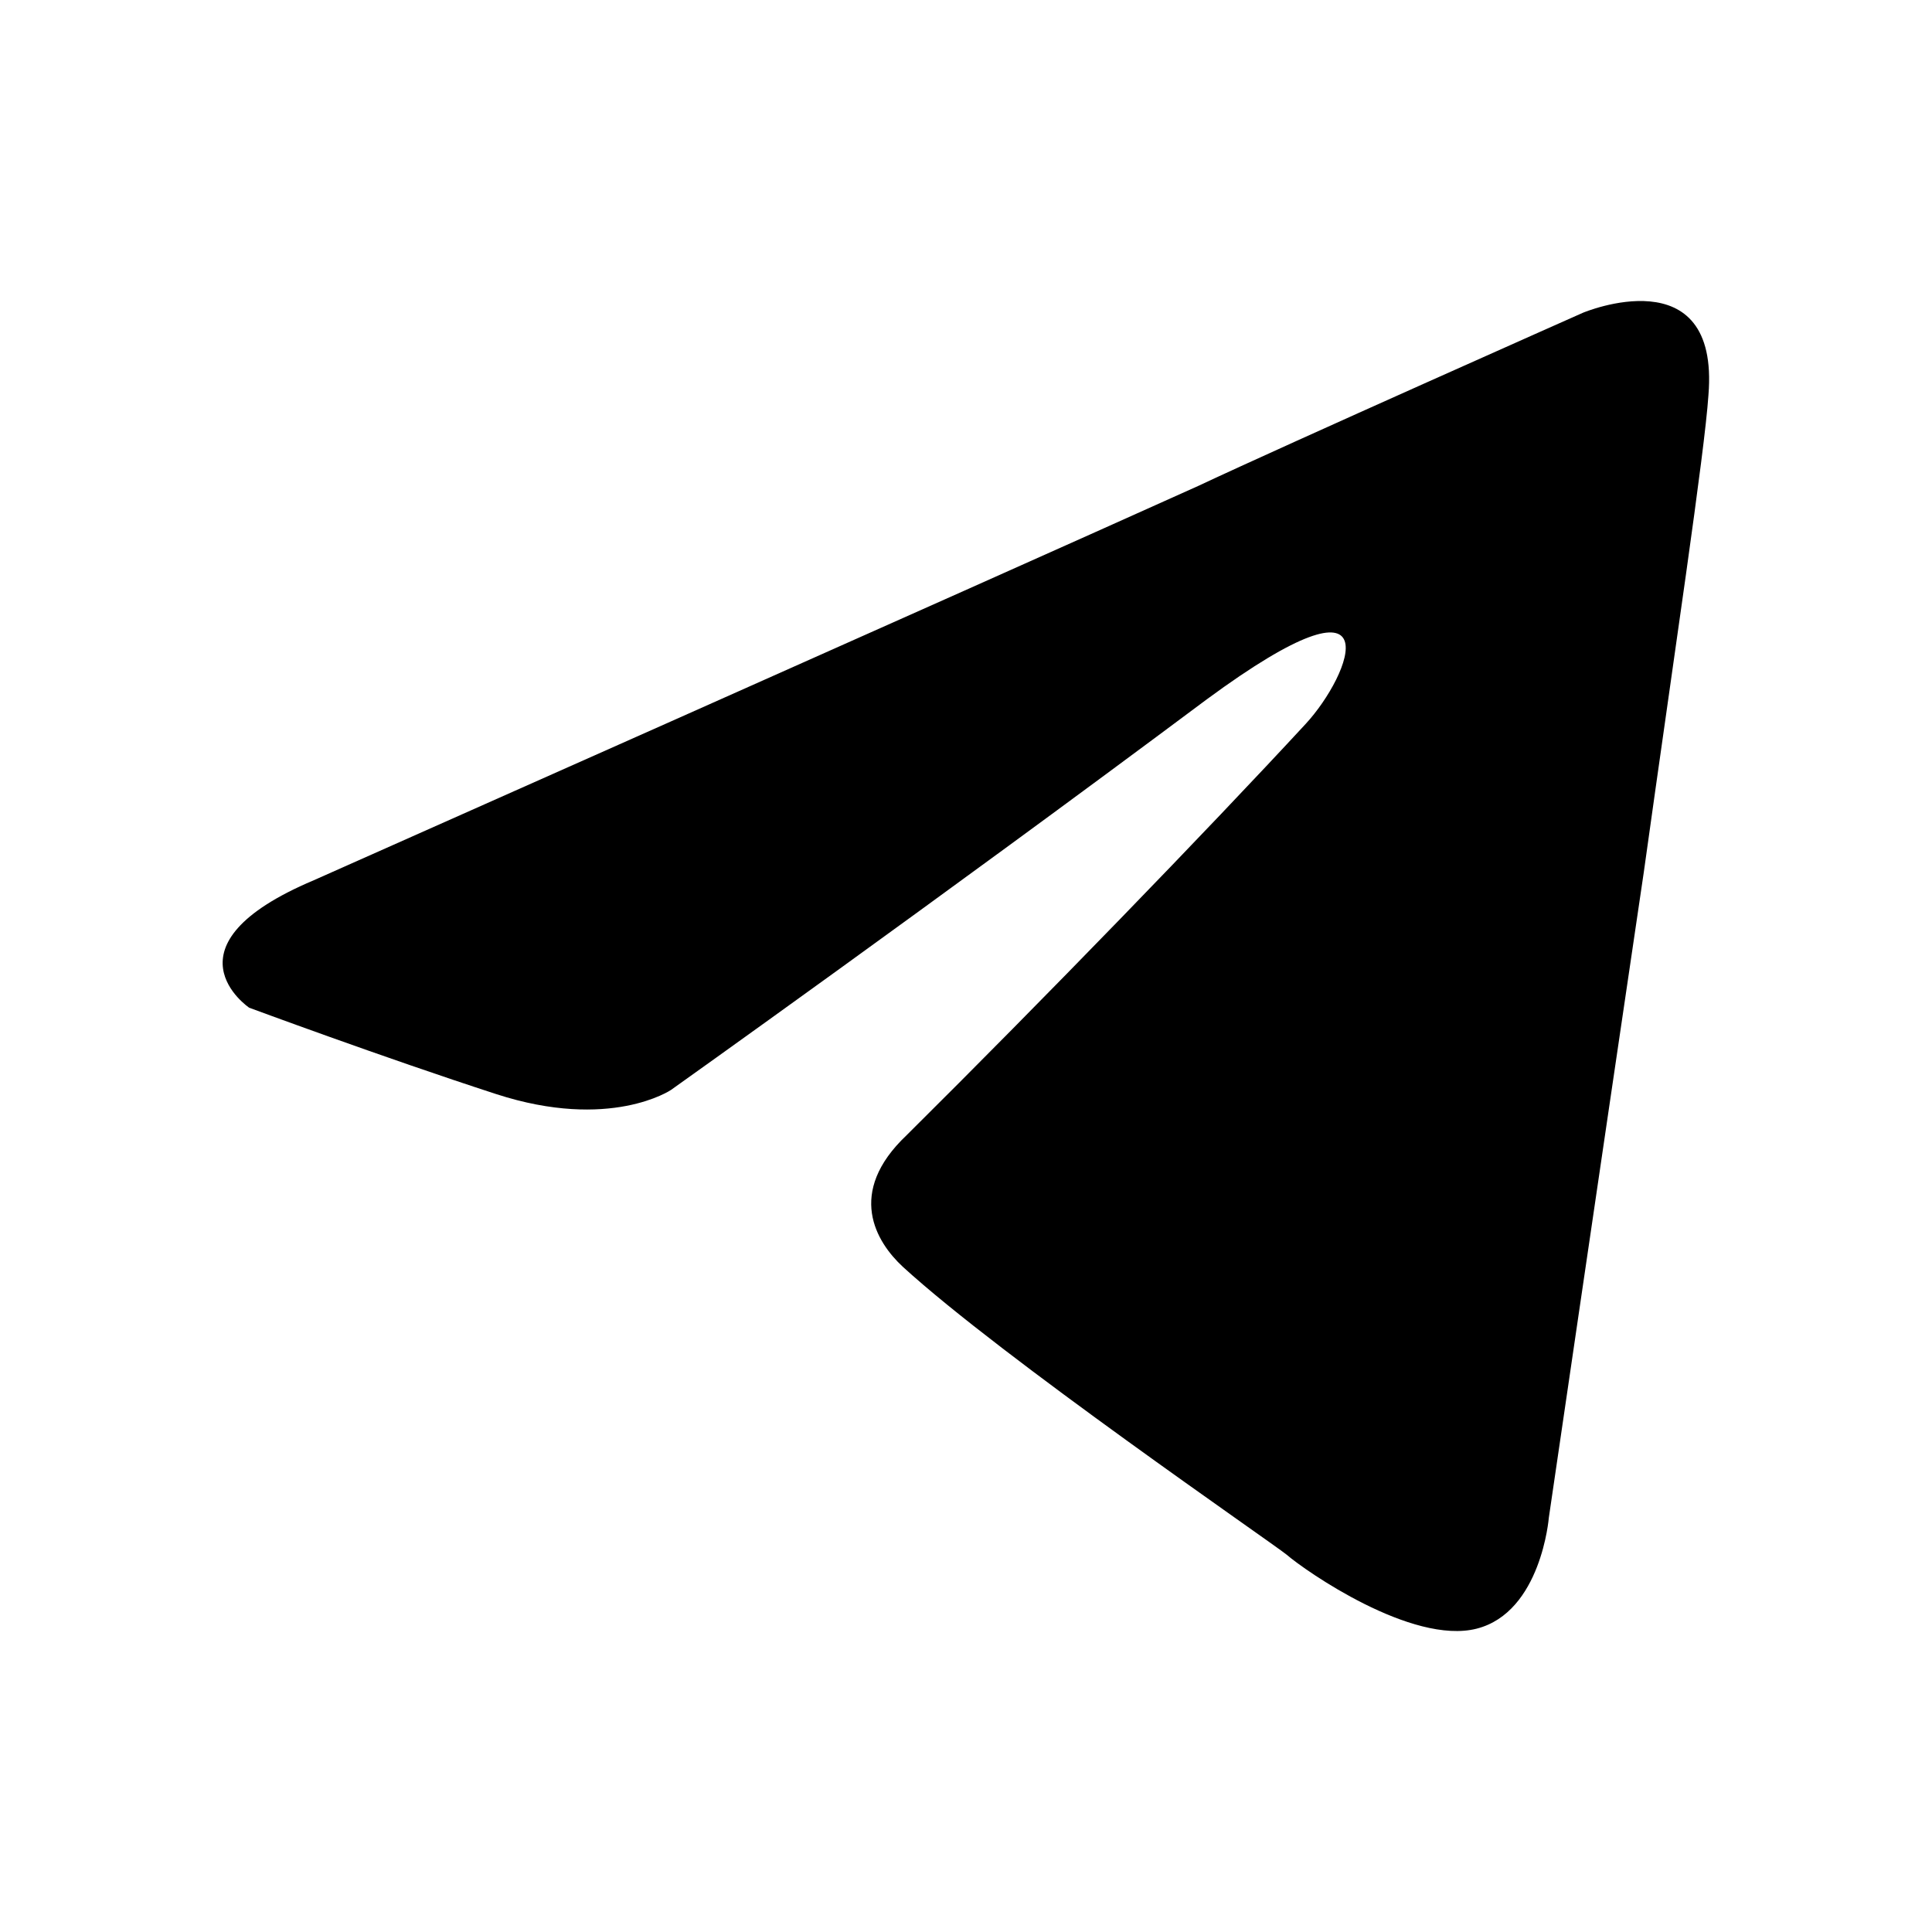 <svg width="31" height="31" viewBox="0 0 31 31" fill="currentColor" xmlns="http://www.w3.org/2000/svg">
<path d="M5.035 14.124C5.035 14.124 15.583 9.439 19.242 7.79C20.644 7.13 25.4 5.018 25.4 5.018C25.4 5.018 27.596 4.095 27.413 6.338C27.352 7.262 26.864 10.495 26.376 13.992C25.644 18.941 24.852 24.351 24.852 24.351C24.852 24.351 24.73 25.869 23.693 26.133C22.656 26.396 20.949 25.209 20.644 24.945C20.4 24.747 16.071 21.778 14.486 20.326C14.059 19.93 13.571 19.139 14.547 18.215C16.742 16.037 19.364 13.332 20.949 11.617C21.681 10.825 22.413 8.977 19.364 11.221C15.034 14.454 10.766 17.489 10.766 17.489C10.766 17.489 9.791 18.149 7.961 17.555C6.132 16.961 3.998 16.169 3.998 16.169C3.998 16.169 2.535 15.18 5.035 14.124Z" />
</svg>
